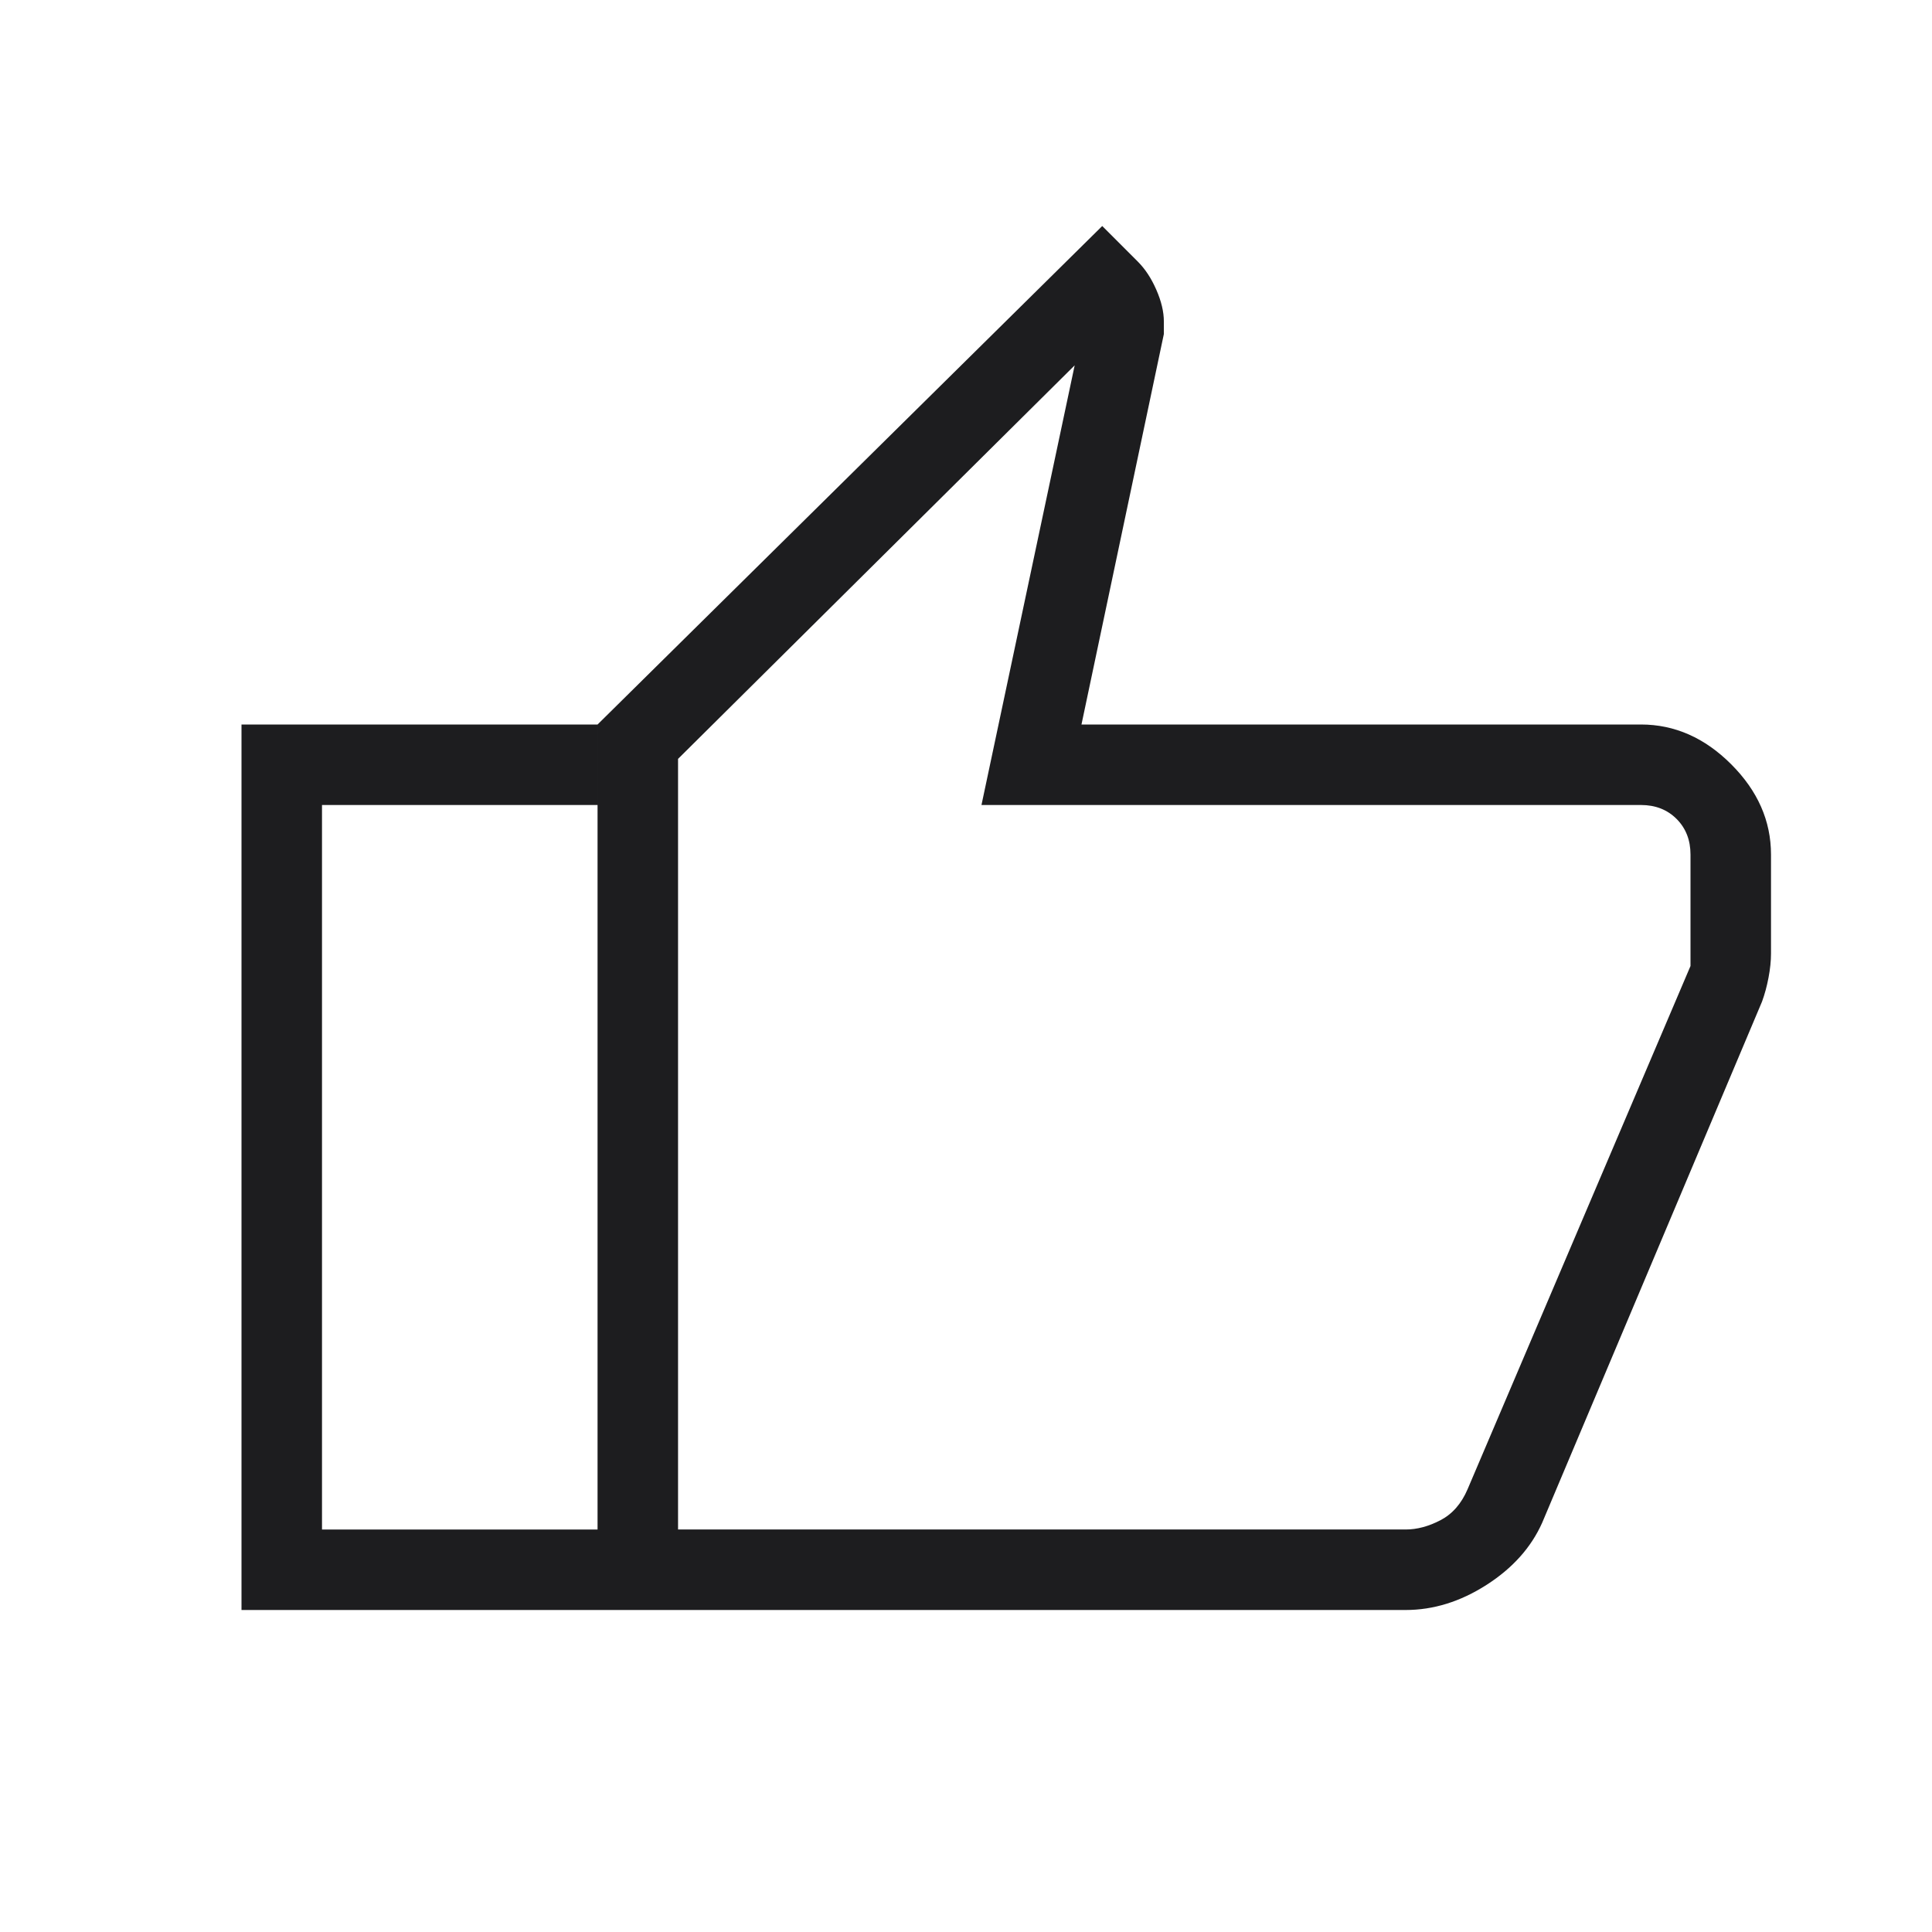 <svg xmlns="http://www.w3.org/2000/svg" height="24px" viewBox="0 -960 960 960" width="24px" fill="#1D1D1F"><path d="M698.46-160H296.92v-440l250.77-247.69L565.38-830q5.47 5.46 9.2 14 3.73 8.54 3.73 15.69v6.31l-40.93 194h278q25.08 0 44.85 19.77Q880-560.46 880-535.38v49.23q0 5.46-1.23 11.92t-3.23 11.92L766.31-203.38q-8.23 18.46-27.69 30.92Q719.15-160 698.46-160Zm-361.54-40h361.54q8.46 0 17.31-4.62 8.85-4.61 13.46-15.38L840-480v-55.38q0-10.77-6.92-17.7-6.93-6.92-17.7-6.92H487.69L534-778.46 336.92-582.92V-200Zm0-382.92V-200v-382.92Zm-40-17.08v40H160v360h136.92v40H120v-440h176.92Z"/></svg>
